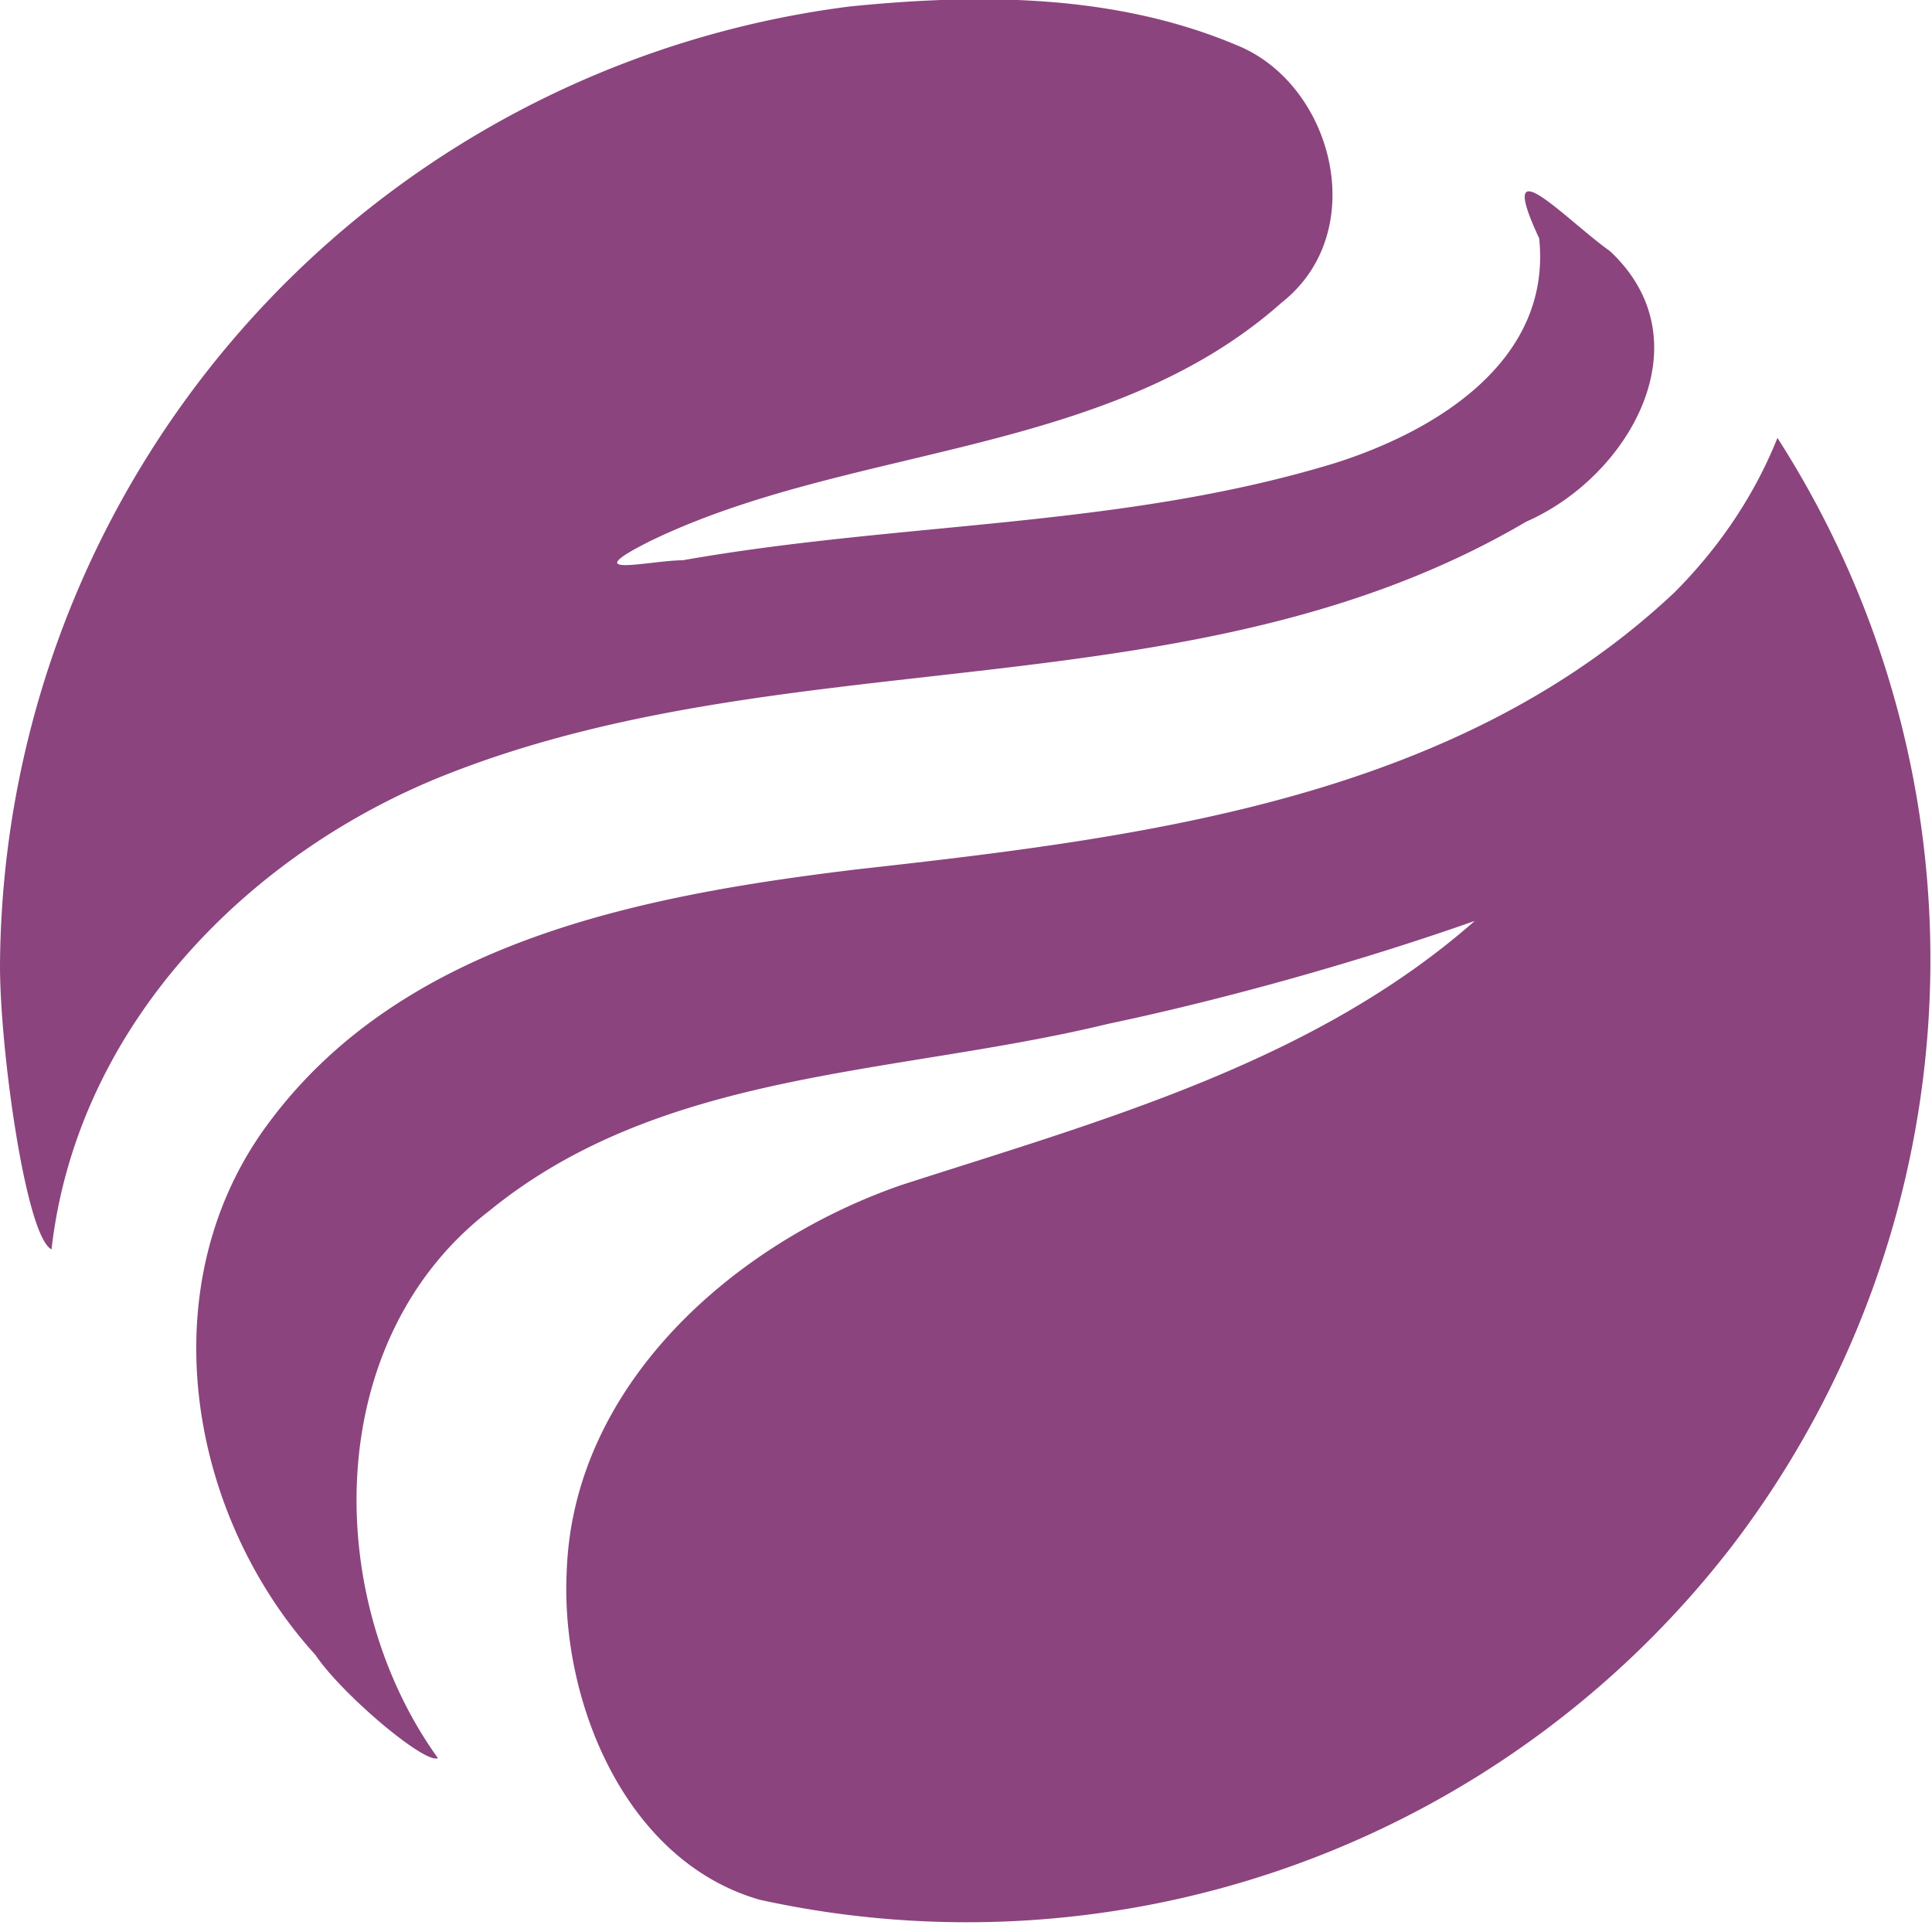 <svg xmlns="http://www.w3.org/2000/svg" viewBox="1 0 30 30">
    <path fill="#8b447e" d="M27 9.2c-3.4 3.2-8.2 3.8-12.7 4.3-3.3.4-7 1.1-9.1 3.9-1.9 2.5-1.3 6.1.7 8.3.4.6 1.7 1.7 1.9 1.6-1.8-2.5-1.8-6.5.8-8.5 2.7-2.2 6.3-2.1 9.6-2.9 1.9-.4 4-1 5.7-1.6-2.5 2.2-5.8 3.1-8.9 4.1-2.6.9-5.1 3.1-5.2 6-.1 2 .9 4.5 3 5.1A15 15 0 0 0 27.9 24a15 15 0 0 0 .7-17.2c-.4 1-1 1.8-1.6 2.4zM1 15c0 1.3.4 4.2.8 4.4.4-3.5 3.1-6.2 6.2-7.4 5.4-2.1 11.6-.9 16.7-3.9 1.6-.7 2.8-2.8 1.3-4.2-.7-.5-1.8-1.7-1.1-.2.2 1.9-1.6 3-3.2 3.5-3.3 1-6.7.9-10.1 1.5-.5 0-1.7.3-.5-.3 3.1-1.5 7.1-1.3 9.8-3.7 1.4-1.1.8-3.4-.7-4-1.9-.8-4-.8-6-.6A15.1 15.1 0 0 0 1 15z" />
</svg>